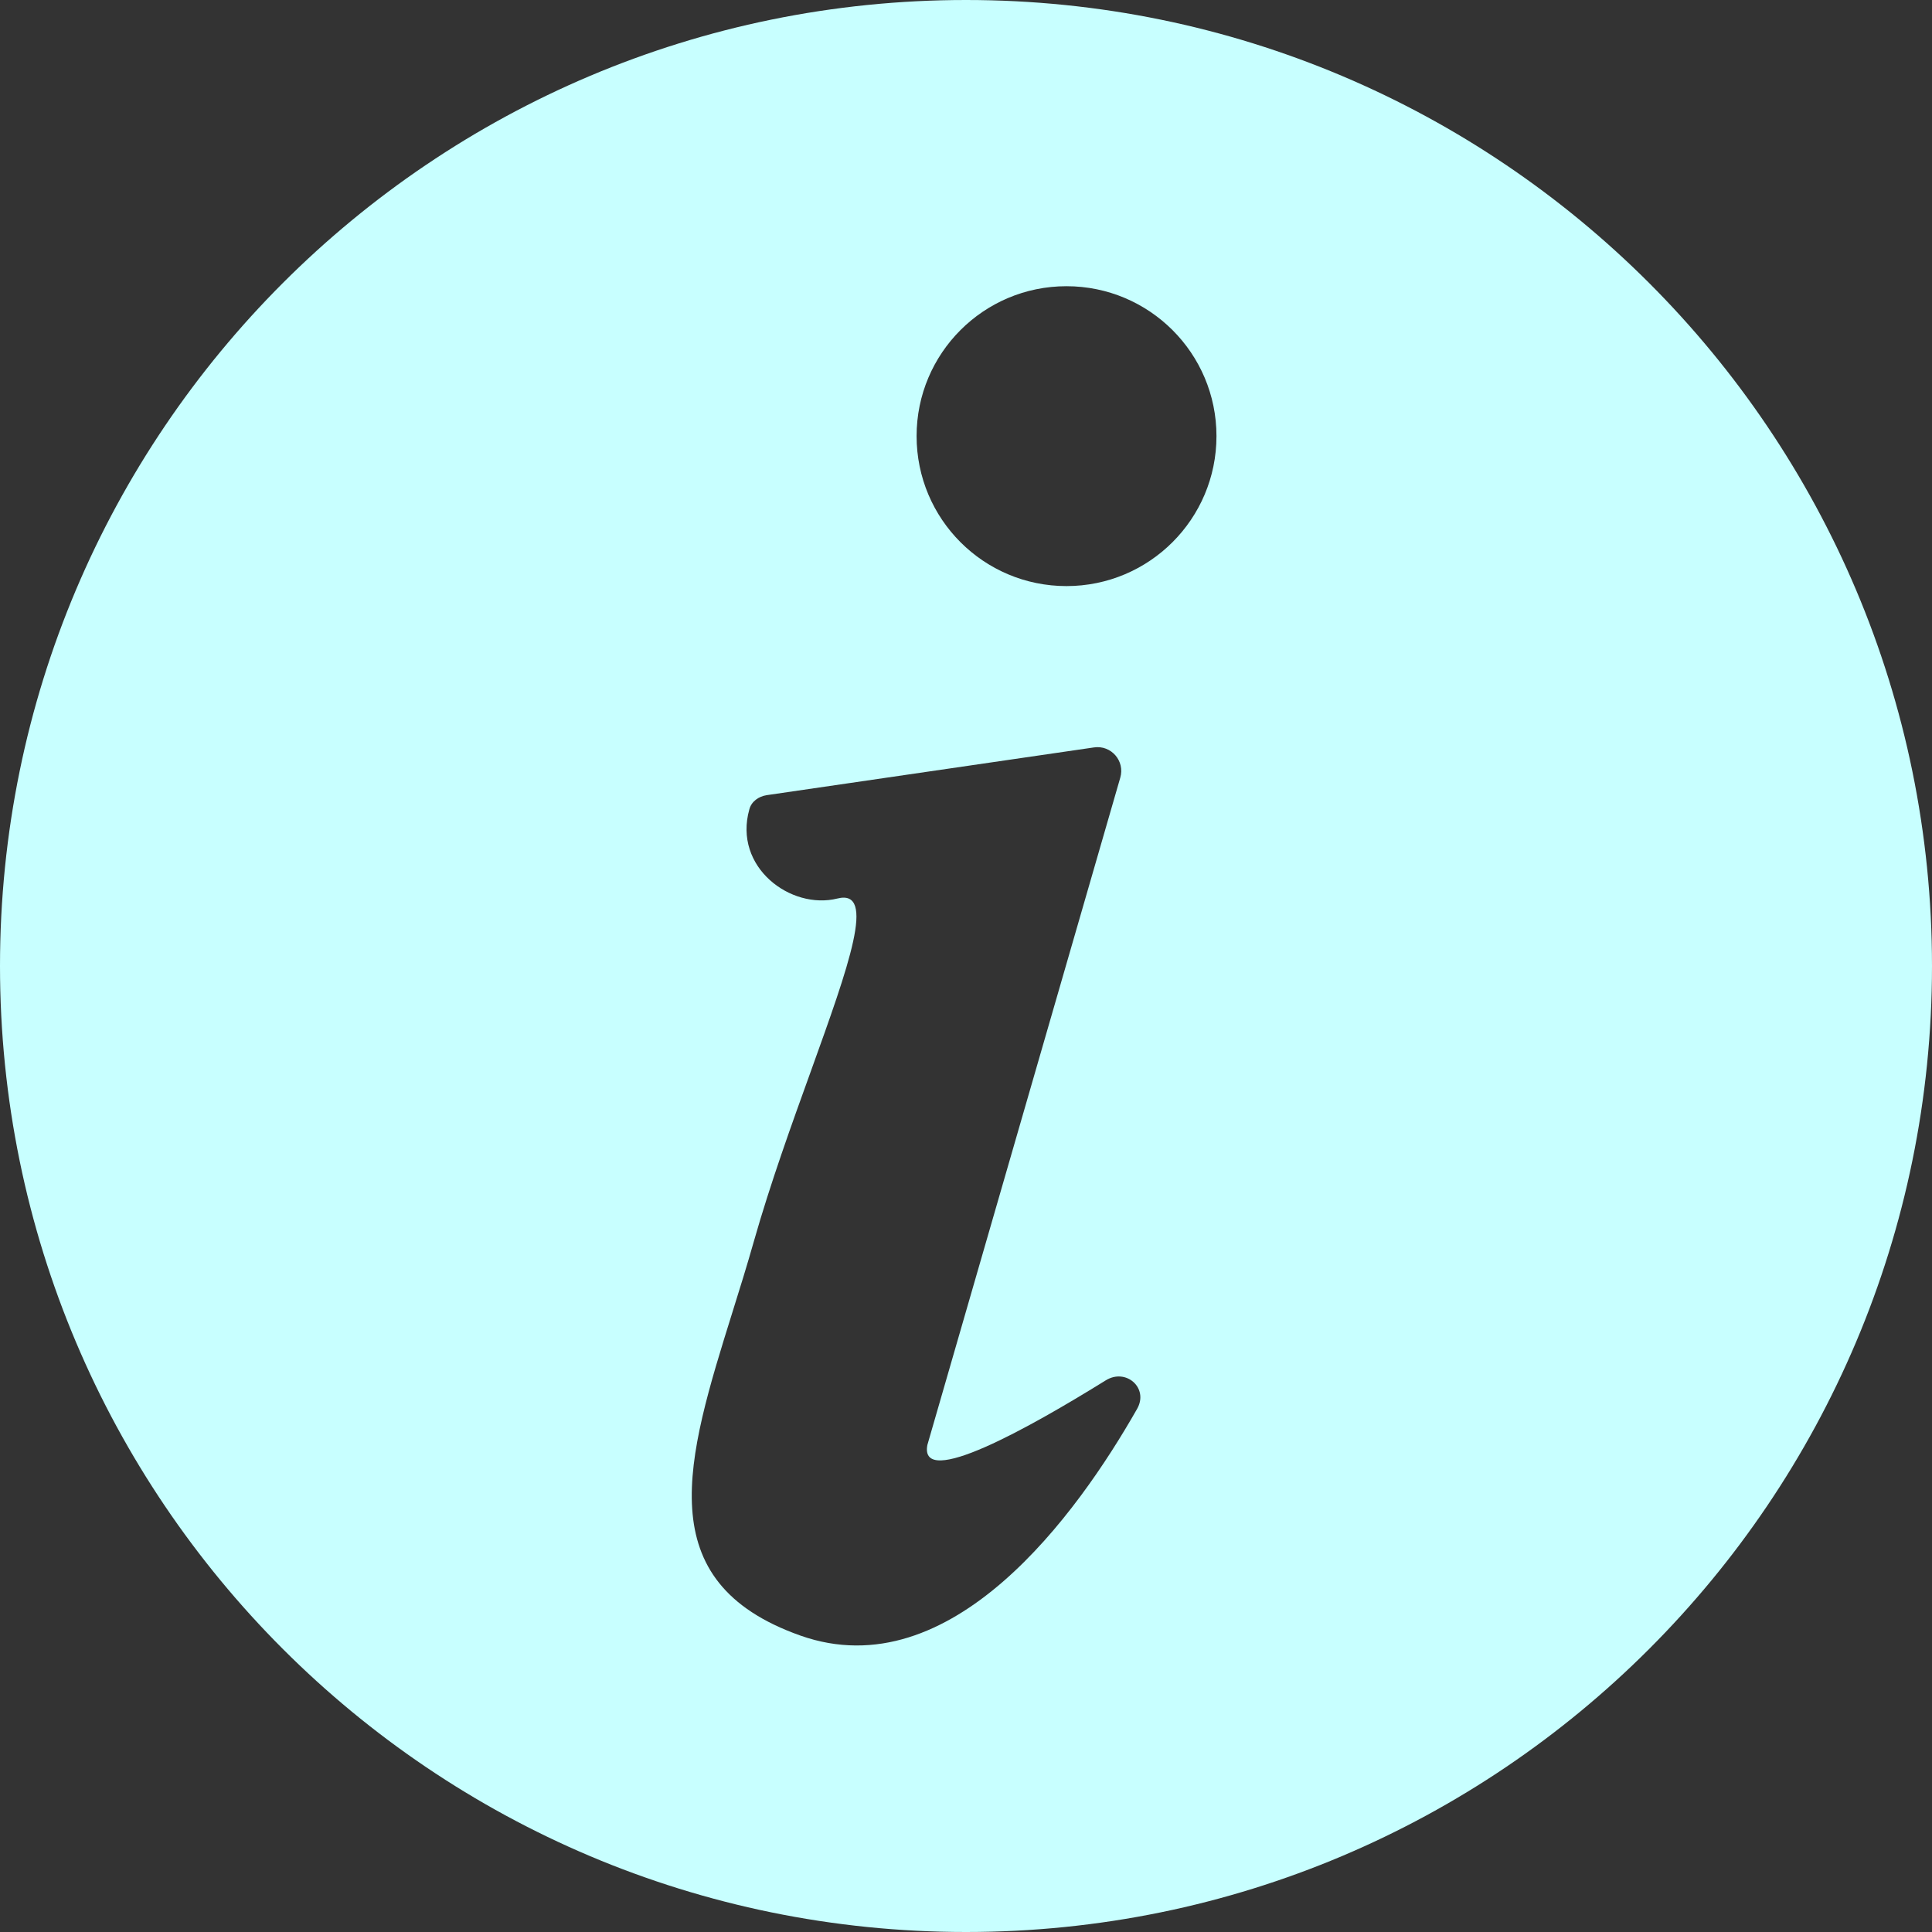 <svg width="14" height="14" viewBox="0 0 14 14" fill="none" xmlns="http://www.w3.org/2000/svg">
<rect x="0" y="0" width="14" height="14" fill="#333333" stroke="none"/>
<path fill-rule="evenodd" clip-rule="evenodd" d="M14 7C14 10.866 10.866 14 7 14C3.134 14 0 10.866 0 7C0 3.134 3.134 0 7 0C10.866 0 14 3.134 14 7ZM8.815 3.16C8.815 3.761 8.328 4.247 7.728 4.247C7.128 4.247 6.642 3.761 6.642 3.16C6.642 2.56 7.128 2.074 7.728 2.074C8.328 2.074 8.815 2.56 8.815 3.16ZM5.556 5.762L7.928 5.416C8.052 5.398 8.153 5.514 8.118 5.635L6.72 10.471C6.659 10.795 7.461 10.345 8.012 10.003C8.159 9.911 8.326 10.058 8.24 10.209C7.807 10.97 6.895 12.239 5.8 11.852C4.698 11.462 4.975 10.574 5.308 9.507C5.36 9.341 5.413 9.171 5.462 8.998C5.584 8.569 5.74 8.139 5.877 7.759C6.151 6.997 6.353 6.439 6.068 6.511C5.73 6.595 5.312 6.284 5.43 5.865C5.445 5.808 5.497 5.771 5.556 5.762Z" fill="#C8FFFF"/>
</svg>

